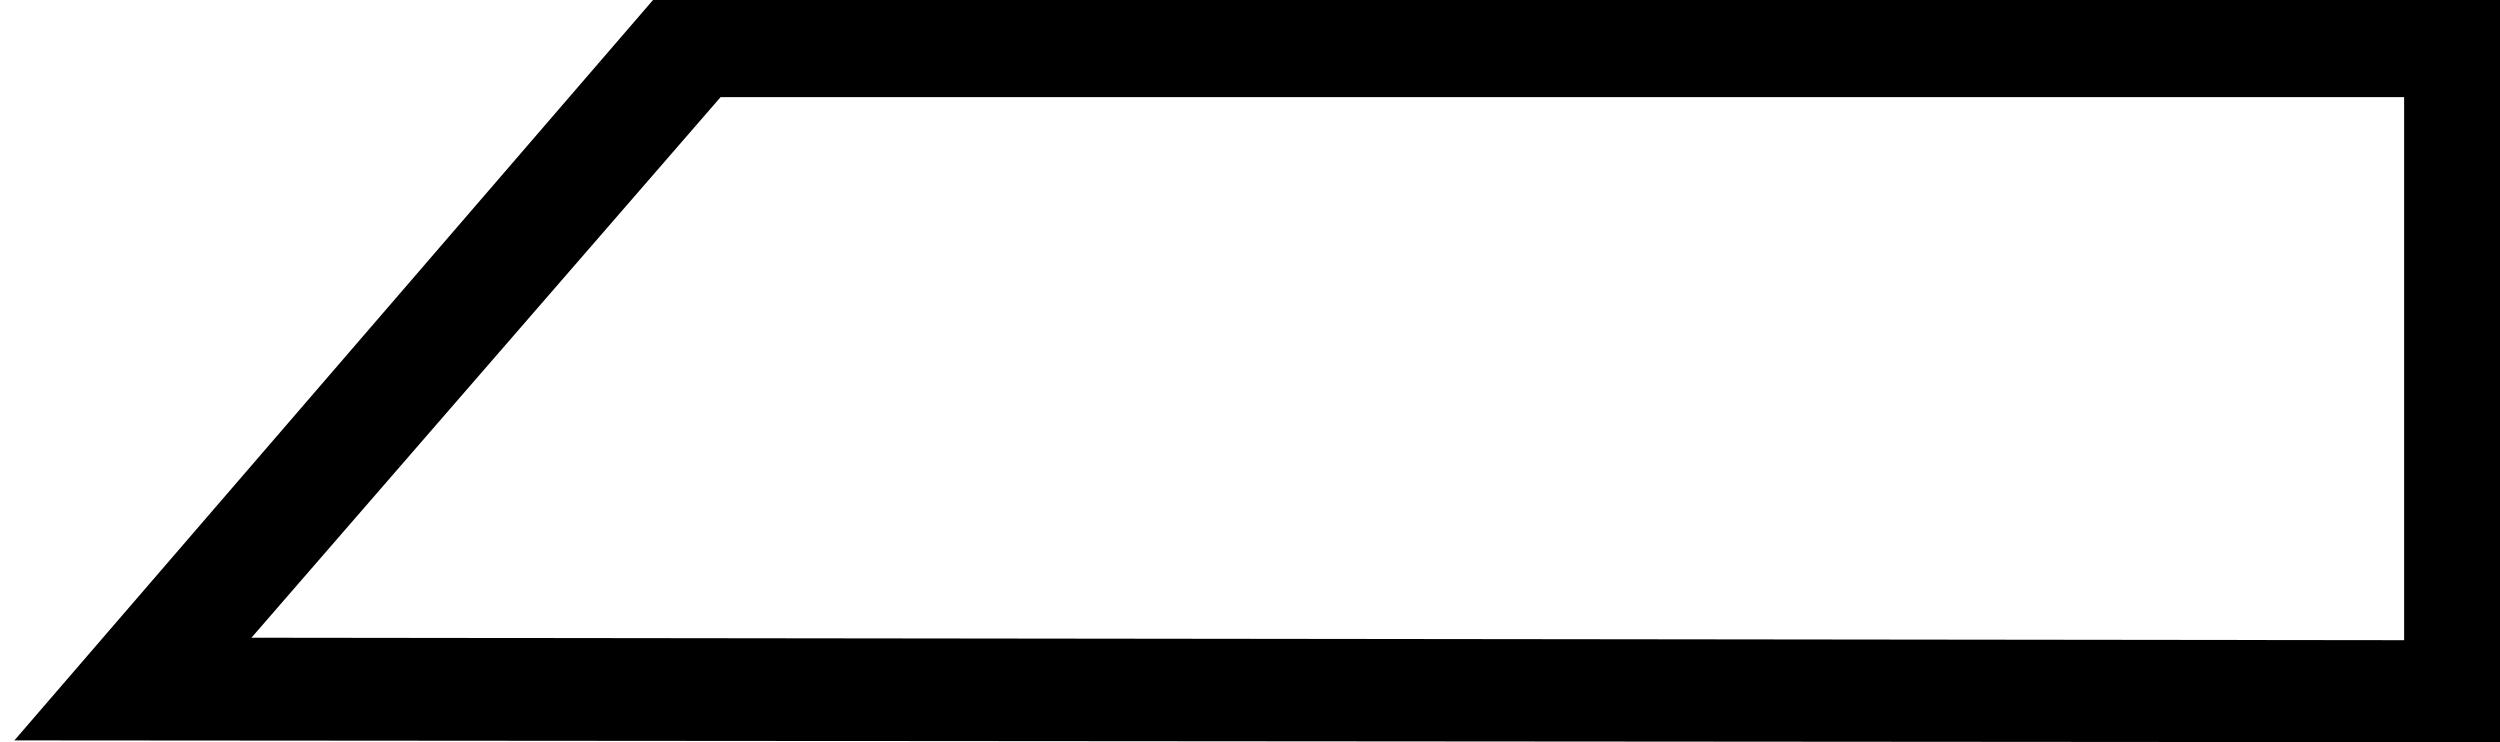 <?xml version="1.0" encoding="UTF-8" standalone="no"?>
<svg
   width="16.167"
   height="4.8"
   id="svg1333"
   sodipodi:version="0.32"
   inkscape:version="1.3.2 (091e20e, 2023-11-25, custom)"
   sodipodi:docname="US11S32VARA.svg"
   version="1.1"
   xmlns:inkscape="http://www.inkscape.org/namespaces/inkscape"
   xmlns:sodipodi="http://sodipodi.sourceforge.net/DTD/sodipodi-0.dtd"
   xmlns="http://www.w3.org/2000/svg"
   xmlns:svg="http://www.w3.org/2000/svg"
   xmlns:rdf="http://www.w3.org/1999/02/22-rdf-syntax-ns#"
   xmlns:cc="http://creativecommons.org/ns#"
   xmlns:dc="http://purl.org/dc/elements/1.1/">
  <defs
     id="defs1338" />
  <sodipodi:namedview
     inkscape:window-height="974"
     inkscape:window-width="1764"
     inkscape:pageshadow="2"
     inkscape:pageopacity="0.0"
     borderopacity="1.0"
     bordercolor="#666666"
     pagecolor="#ffffff"
     id="base"
     inkscape:zoom="83.872274"
     inkscape:cx="7.9048769"
     inkscape:cy="3.3682168"
     inkscape:window-x="144"
     inkscape:window-y="0"
     inkscape:current-layer="svg1333"
     inkscape:showpageshadow="2"
     inkscape:pagecheckerboard="0"
     inkscape:deskcolor="#d1d1d1"
     inkscape:window-maximized="0"
     showgrid="true"
     showguides="true">
    <inkscape:grid
       id="grid1"
       units="px"
       originx="0"
       originy="0"
       spacingx="1"
       spacingy="1"
       empcolor="#0099e5"
       empopacity="0.302"
       color="#0099e5"
       opacity="0.149"
       empspacing="5"
       dotted="false"
       gridanglex="30"
       gridanglez="30"
       visible="true" />
    <sodipodi:guide
       position="-0.513,0.15"
       orientation="1,0"
       id="guide1"
       inkscape:locked="false" />
    <sodipodi:guide
       position="-0.155,4.156"
       orientation="0,-1"
       id="guide2"
       inkscape:locked="false" />
    <sodipodi:guide
       position="15.595,5.527"
       orientation="1,0"
       id="guide3"
       inkscape:locked="false" />
  </sodipodi:namedview>
  <path
     style="fill:#000000;stroke:none"
     d="M 4.66,0.628 1.626,4.124 15.547,4.14 V 0.628 Z M 4.223,0 H 16.167 V 4.8 L 0.093,4.788 Z"
     id="path1335"
     sodipodi:nodetypes="cccccccccc" />
</svg>

